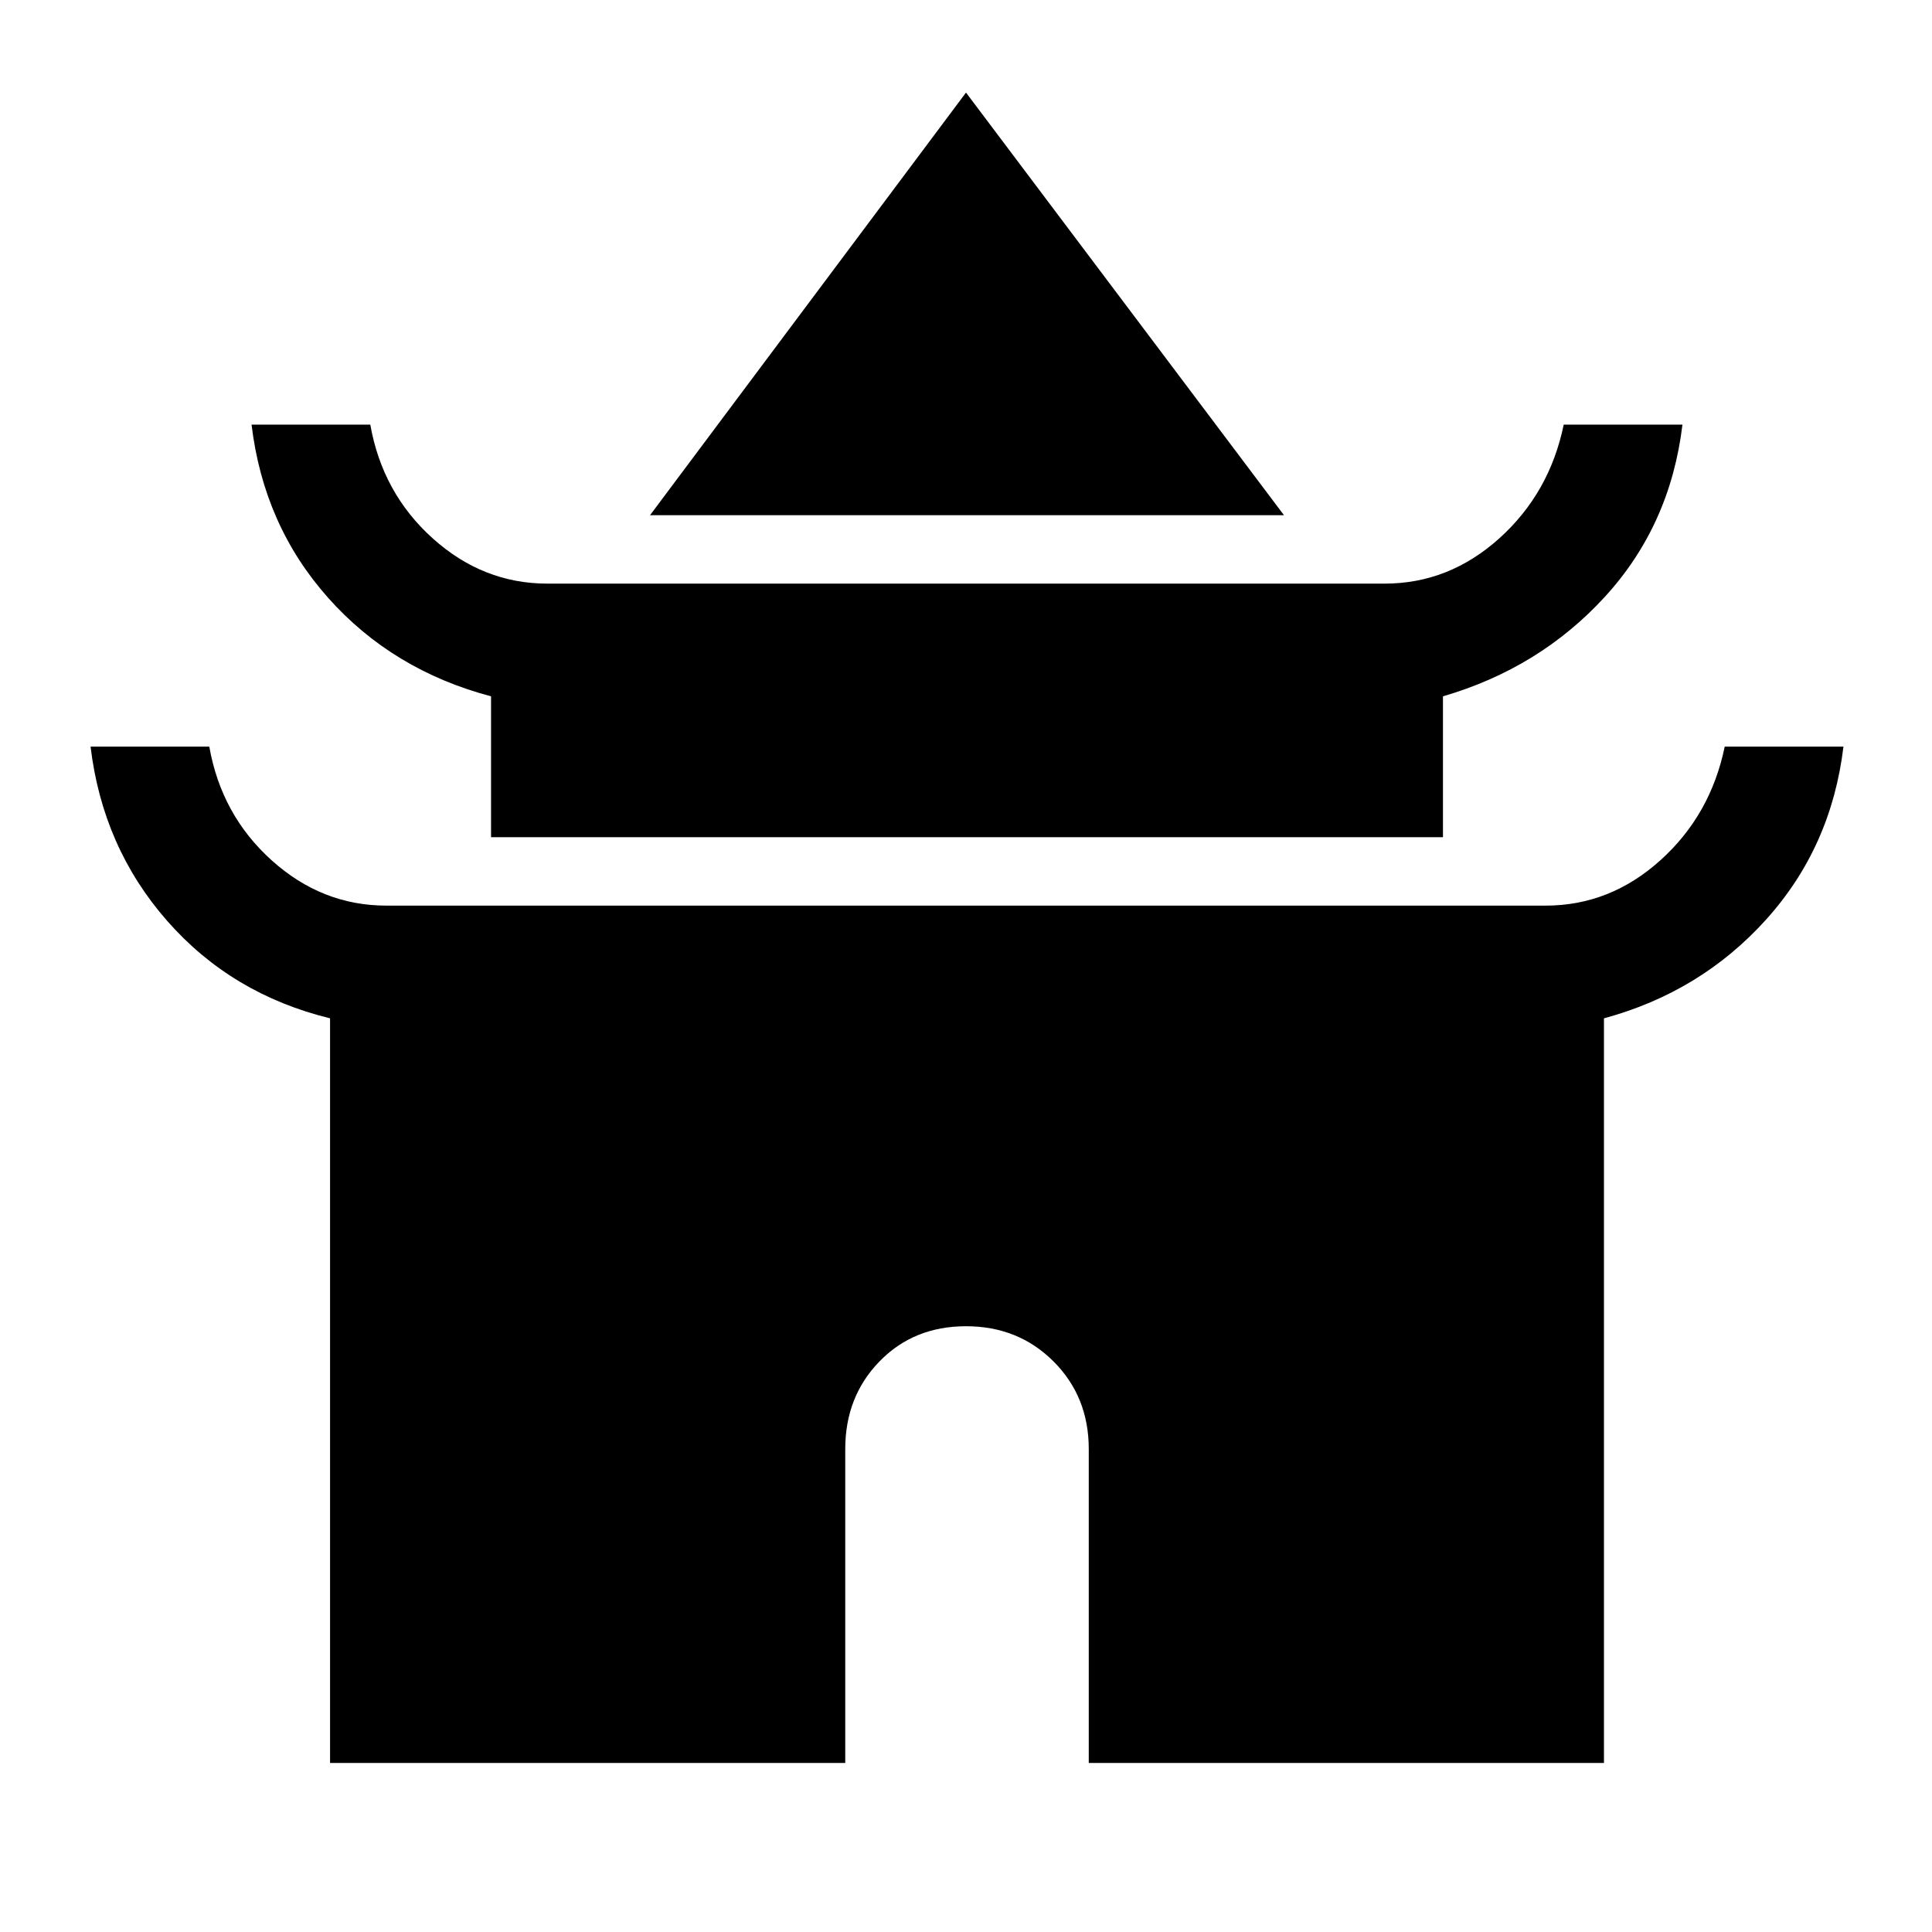 <svg xmlns="http://www.w3.org/2000/svg" height="48" width="48"><path d="M16.15 12.8 24 2.3l7.9 10.5Zm-3.95 8v-3.5q-2.45-.65-4.05-2.45-1.6-1.8-1.9-4.3H9.2q.3 1.7 1.55 2.825Q12 14.5 13.6 14.5h20.8q1.6 0 2.85-1.125t1.6-2.825h2.95q-.3 2.5-1.925 4.275Q38.25 16.6 35.85 17.3v3.5Zm-4 23V25.3q-2.45-.6-4.05-2.425-1.6-1.825-1.9-4.325H5.2q.3 1.7 1.55 2.825Q8 22.5 9.6 22.5h28.8q1.6 0 2.85-1.125t1.6-2.825h2.95q-.3 2.5-1.925 4.3-1.625 1.8-4.025 2.45v18.5h-12.8V36q0-1.3-.875-2.175Q25.3 32.95 24 32.95q-1.3 0-2.15.875Q21 34.7 21 36v7.8Z"/></svg>